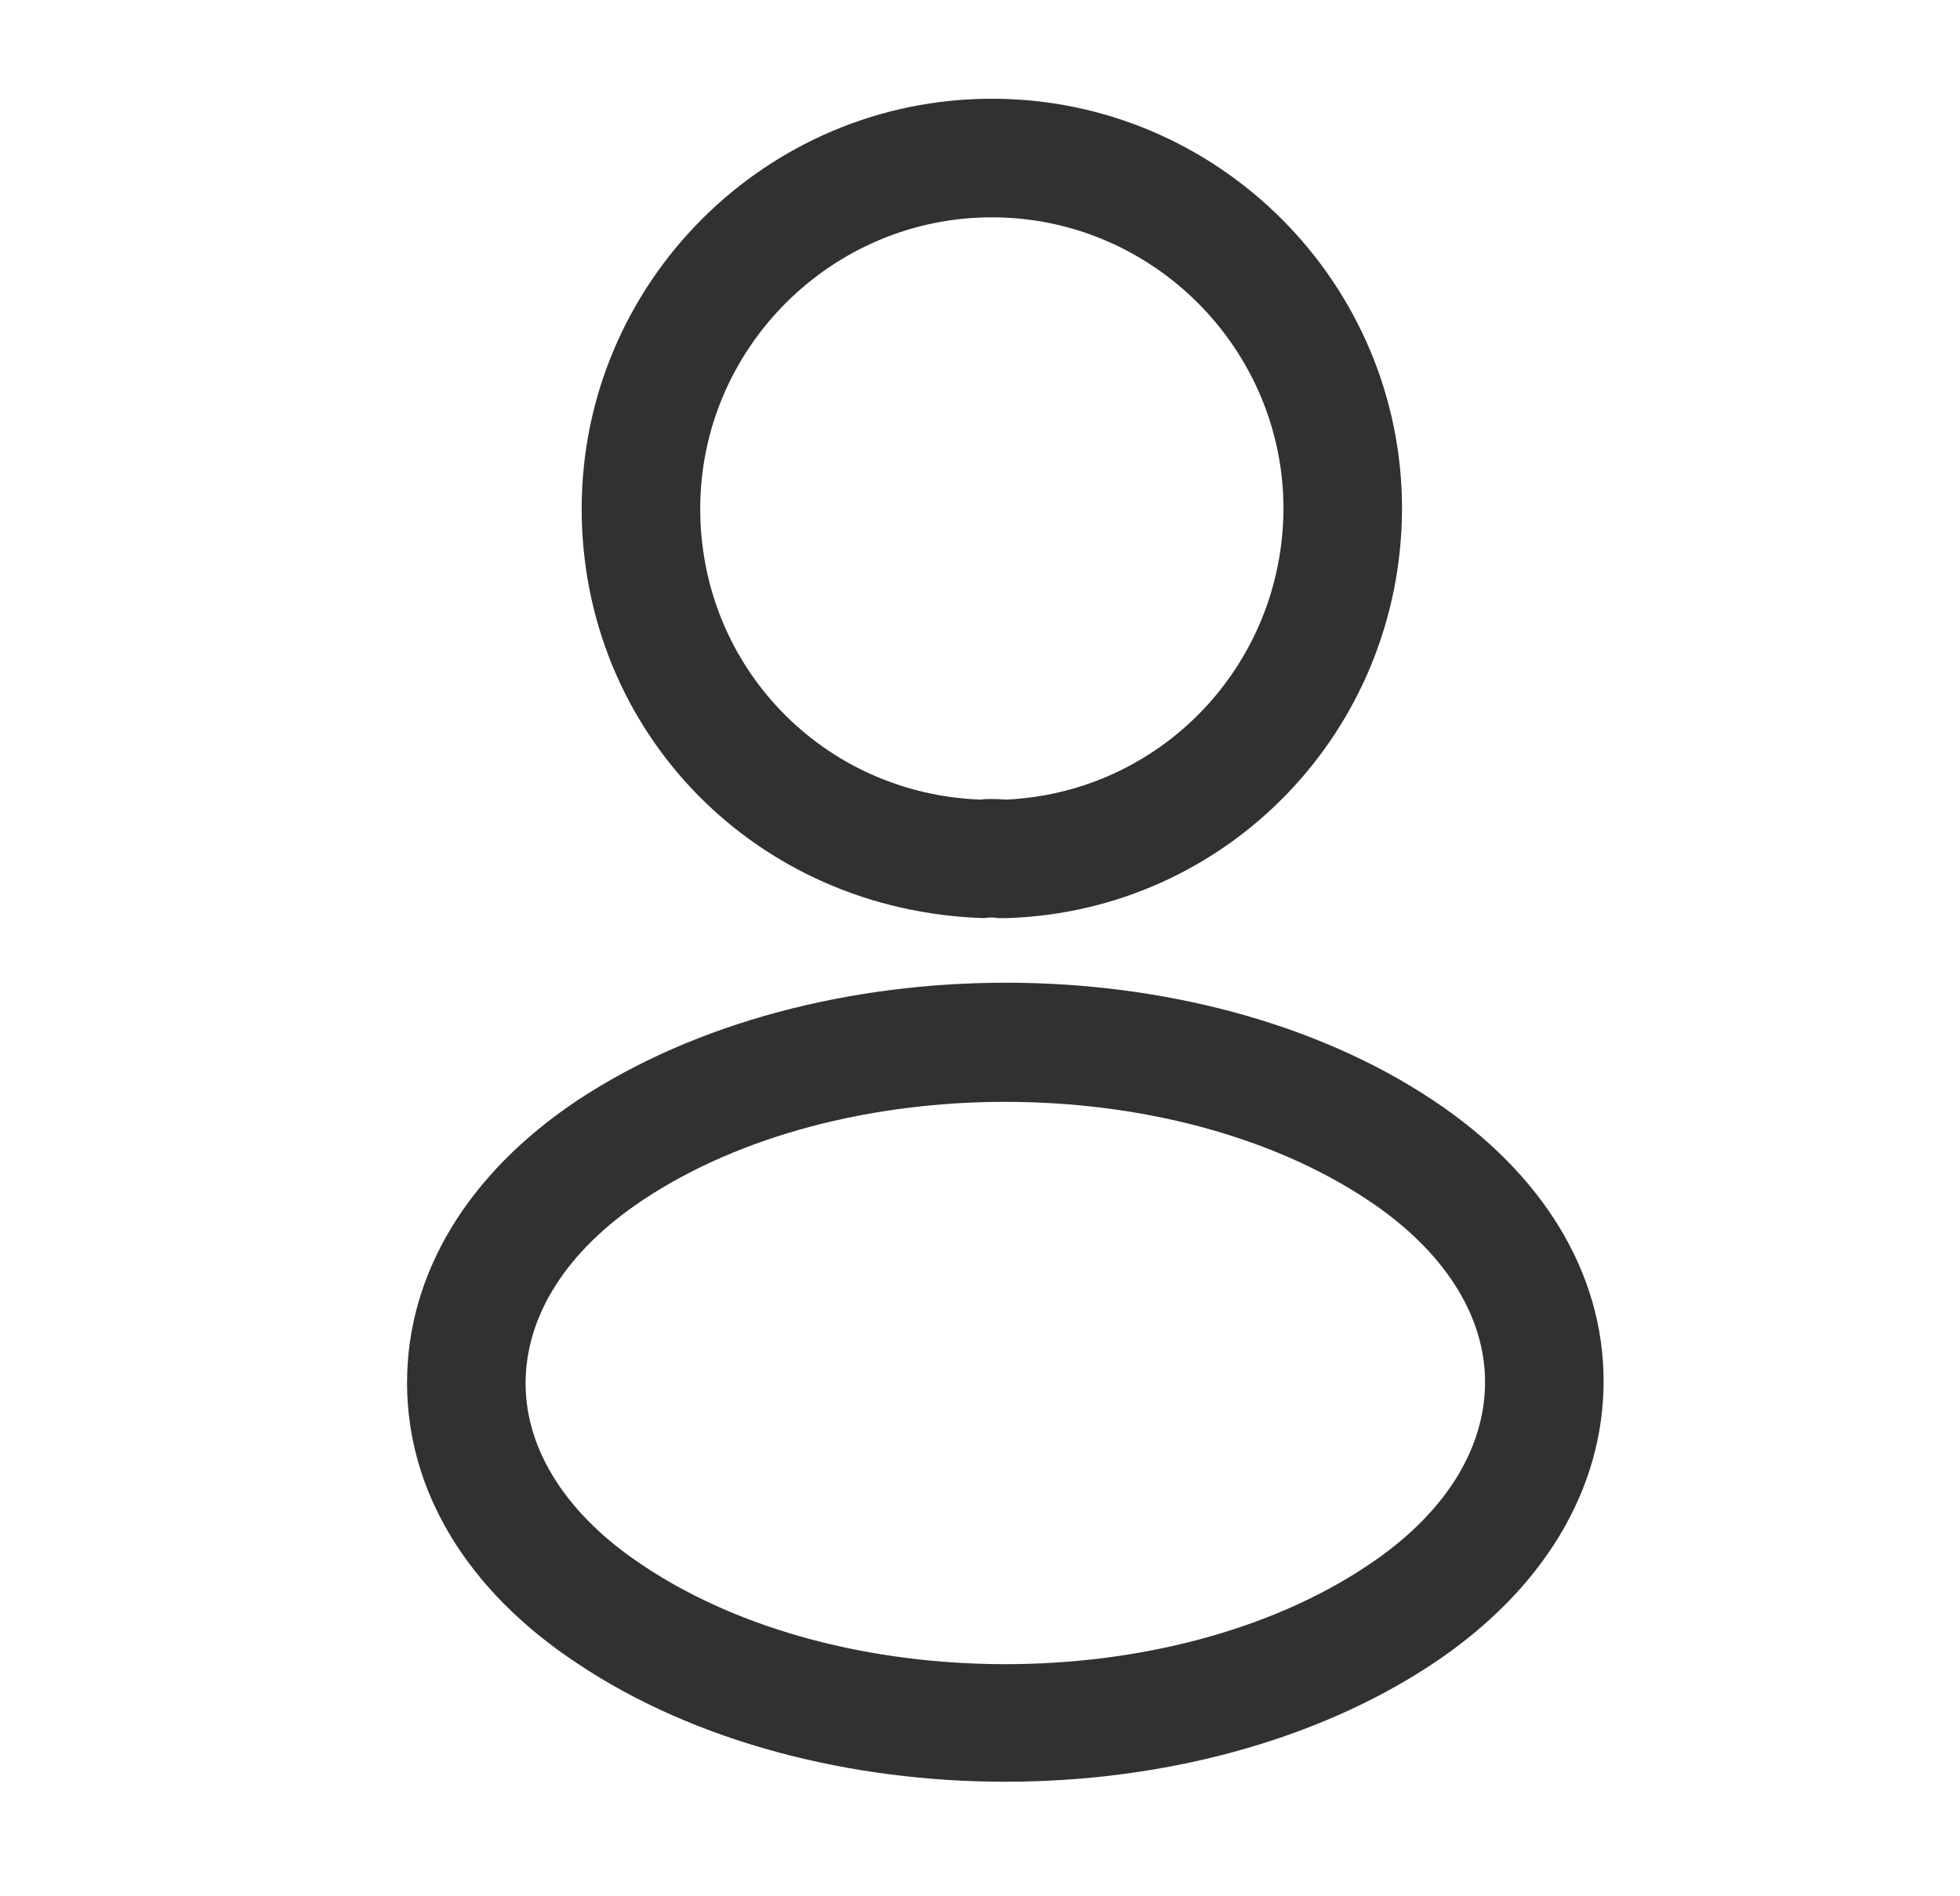 <svg width="31" height="30" viewBox="0 0 31 30" fill="none" xmlns="http://www.w3.org/2000/svg">
<path d="M15.888 14.525C15.85 14.525 15.825 14.525 15.788 14.525C15.725 14.512 15.638 14.512 15.563 14.525C11.938 14.412 9.2 11.562 9.2 8.05C9.2 4.475 12.113 1.562 15.688 1.562C19.263 1.562 22.175 4.475 22.175 8.05C22.163 11.562 19.413 14.412 15.925 14.525C15.913 14.525 15.9 14.525 15.888 14.525ZM15.688 3.438C13.15 3.438 11.075 5.513 11.075 8.05C11.075 10.55 13.025 12.562 15.513 12.65C15.575 12.637 15.75 12.637 15.913 12.65C18.363 12.537 20.288 10.525 20.3 8.05C20.3 5.513 18.225 3.438 15.688 3.438Z" fill="#313133"/>
<path d="M15.9 28.188C13.45 28.188 10.988 27.562 9.125 26.312C7.388 25.163 6.438 23.587 6.438 21.875C6.438 20.163 7.388 18.575 9.125 17.413C12.875 14.925 18.95 14.925 22.675 17.413C24.4 18.562 25.363 20.137 25.363 21.85C25.363 23.562 24.413 25.15 22.675 26.312C20.8 27.562 18.35 28.188 15.9 28.188ZM10.163 18.988C8.963 19.788 8.313 20.812 8.313 21.887C8.313 22.95 8.975 23.975 10.163 24.762C13.275 26.85 18.525 26.85 21.638 24.762C22.838 23.962 23.488 22.938 23.488 21.863C23.488 20.8 22.825 19.775 21.638 18.988C18.525 16.913 13.275 16.913 10.163 18.988Z" fill="#313133"/>
</svg>
